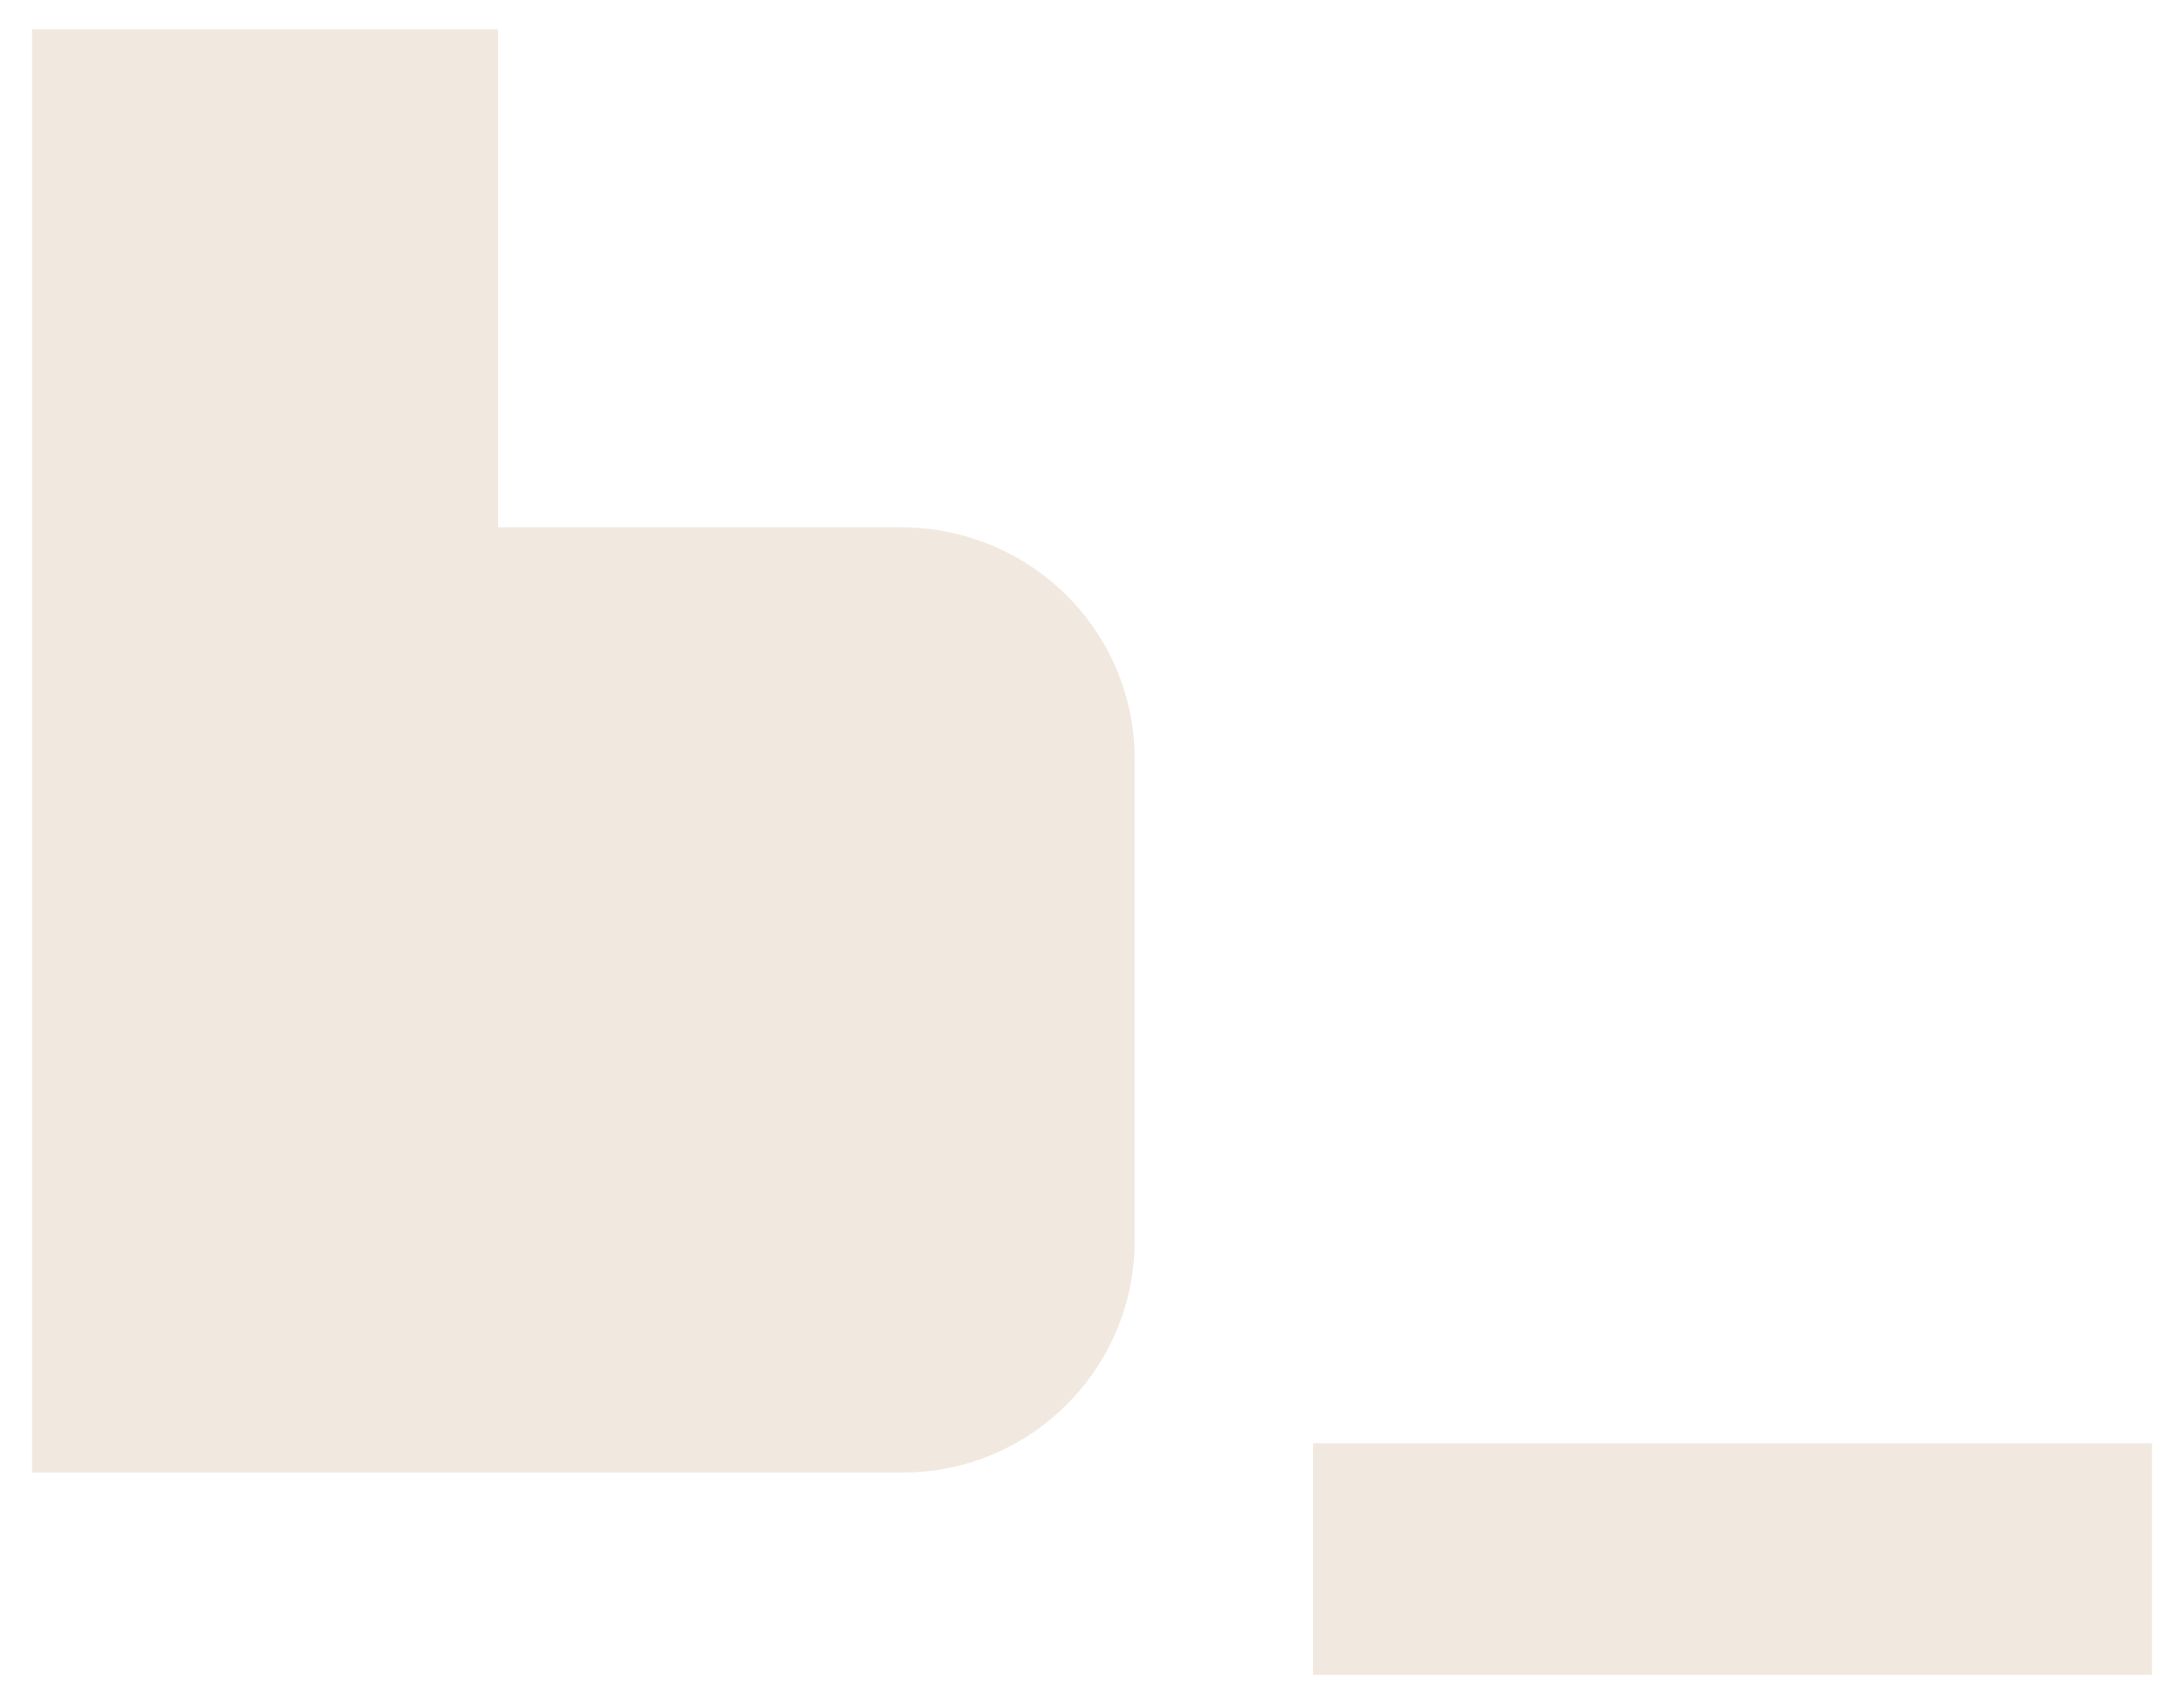 <svg version="1" xmlns="http://www.w3.org/2000/svg" viewBox="0 0 82 64"><path fill="#F1E9DF" d="M33.8 19.8H18.7V1.1H1.2v54.2h32.7c4.8 0 8.7-3.9 8.7-8.7V28.5c0-4.8-3.9-8.7-8.8-8.7zm15.5 34.4v8.7h31.5v-8.7H49.3z"/></svg>